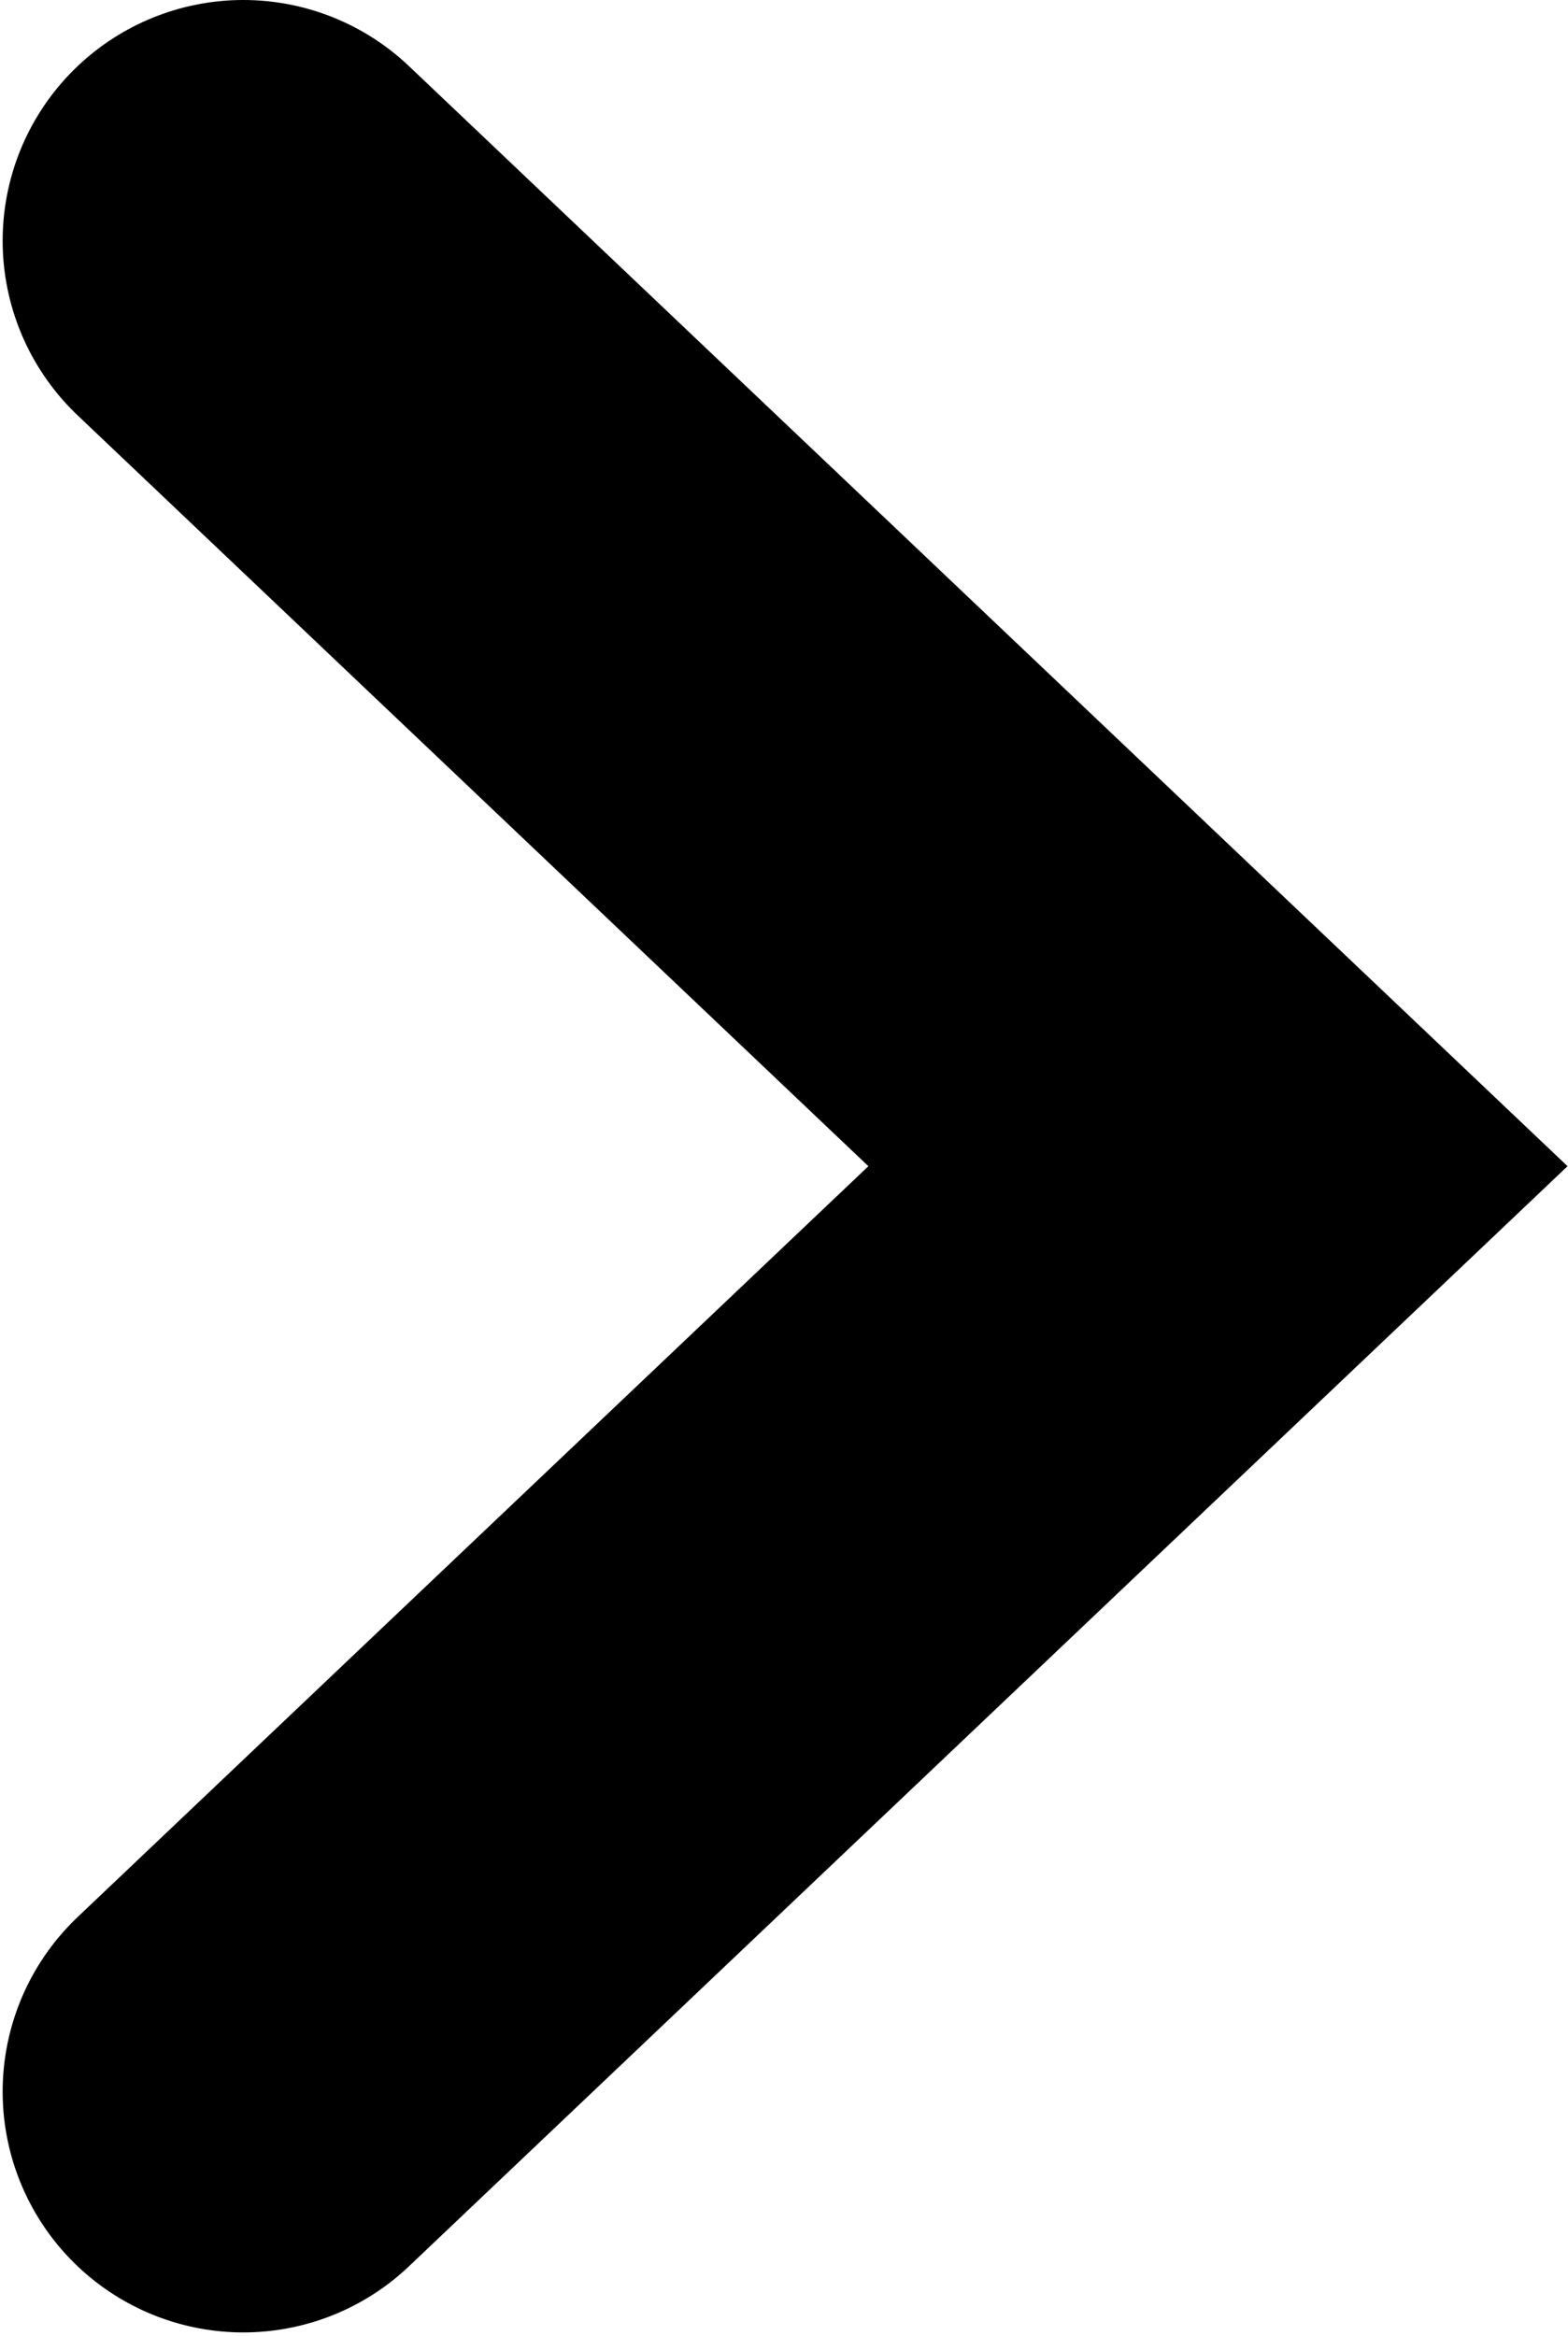 <svg xmlns="http://www.w3.org/2000/svg" width="13.031" height="19.406" viewBox="0 0 13.031 19.406">
  <defs>
    <style>
      .cls-1 {
        fill: none;
        stroke: #000;
        stroke-linecap: round;
        stroke-width: 4px;
        fill-rule: evenodd;
      }
    </style>
  </defs>
  <path class="cls-1" d="M20.491,5l8.1,7.688-8.1,7.688" transform="translate(-18.469 -3)"/>
</svg>
